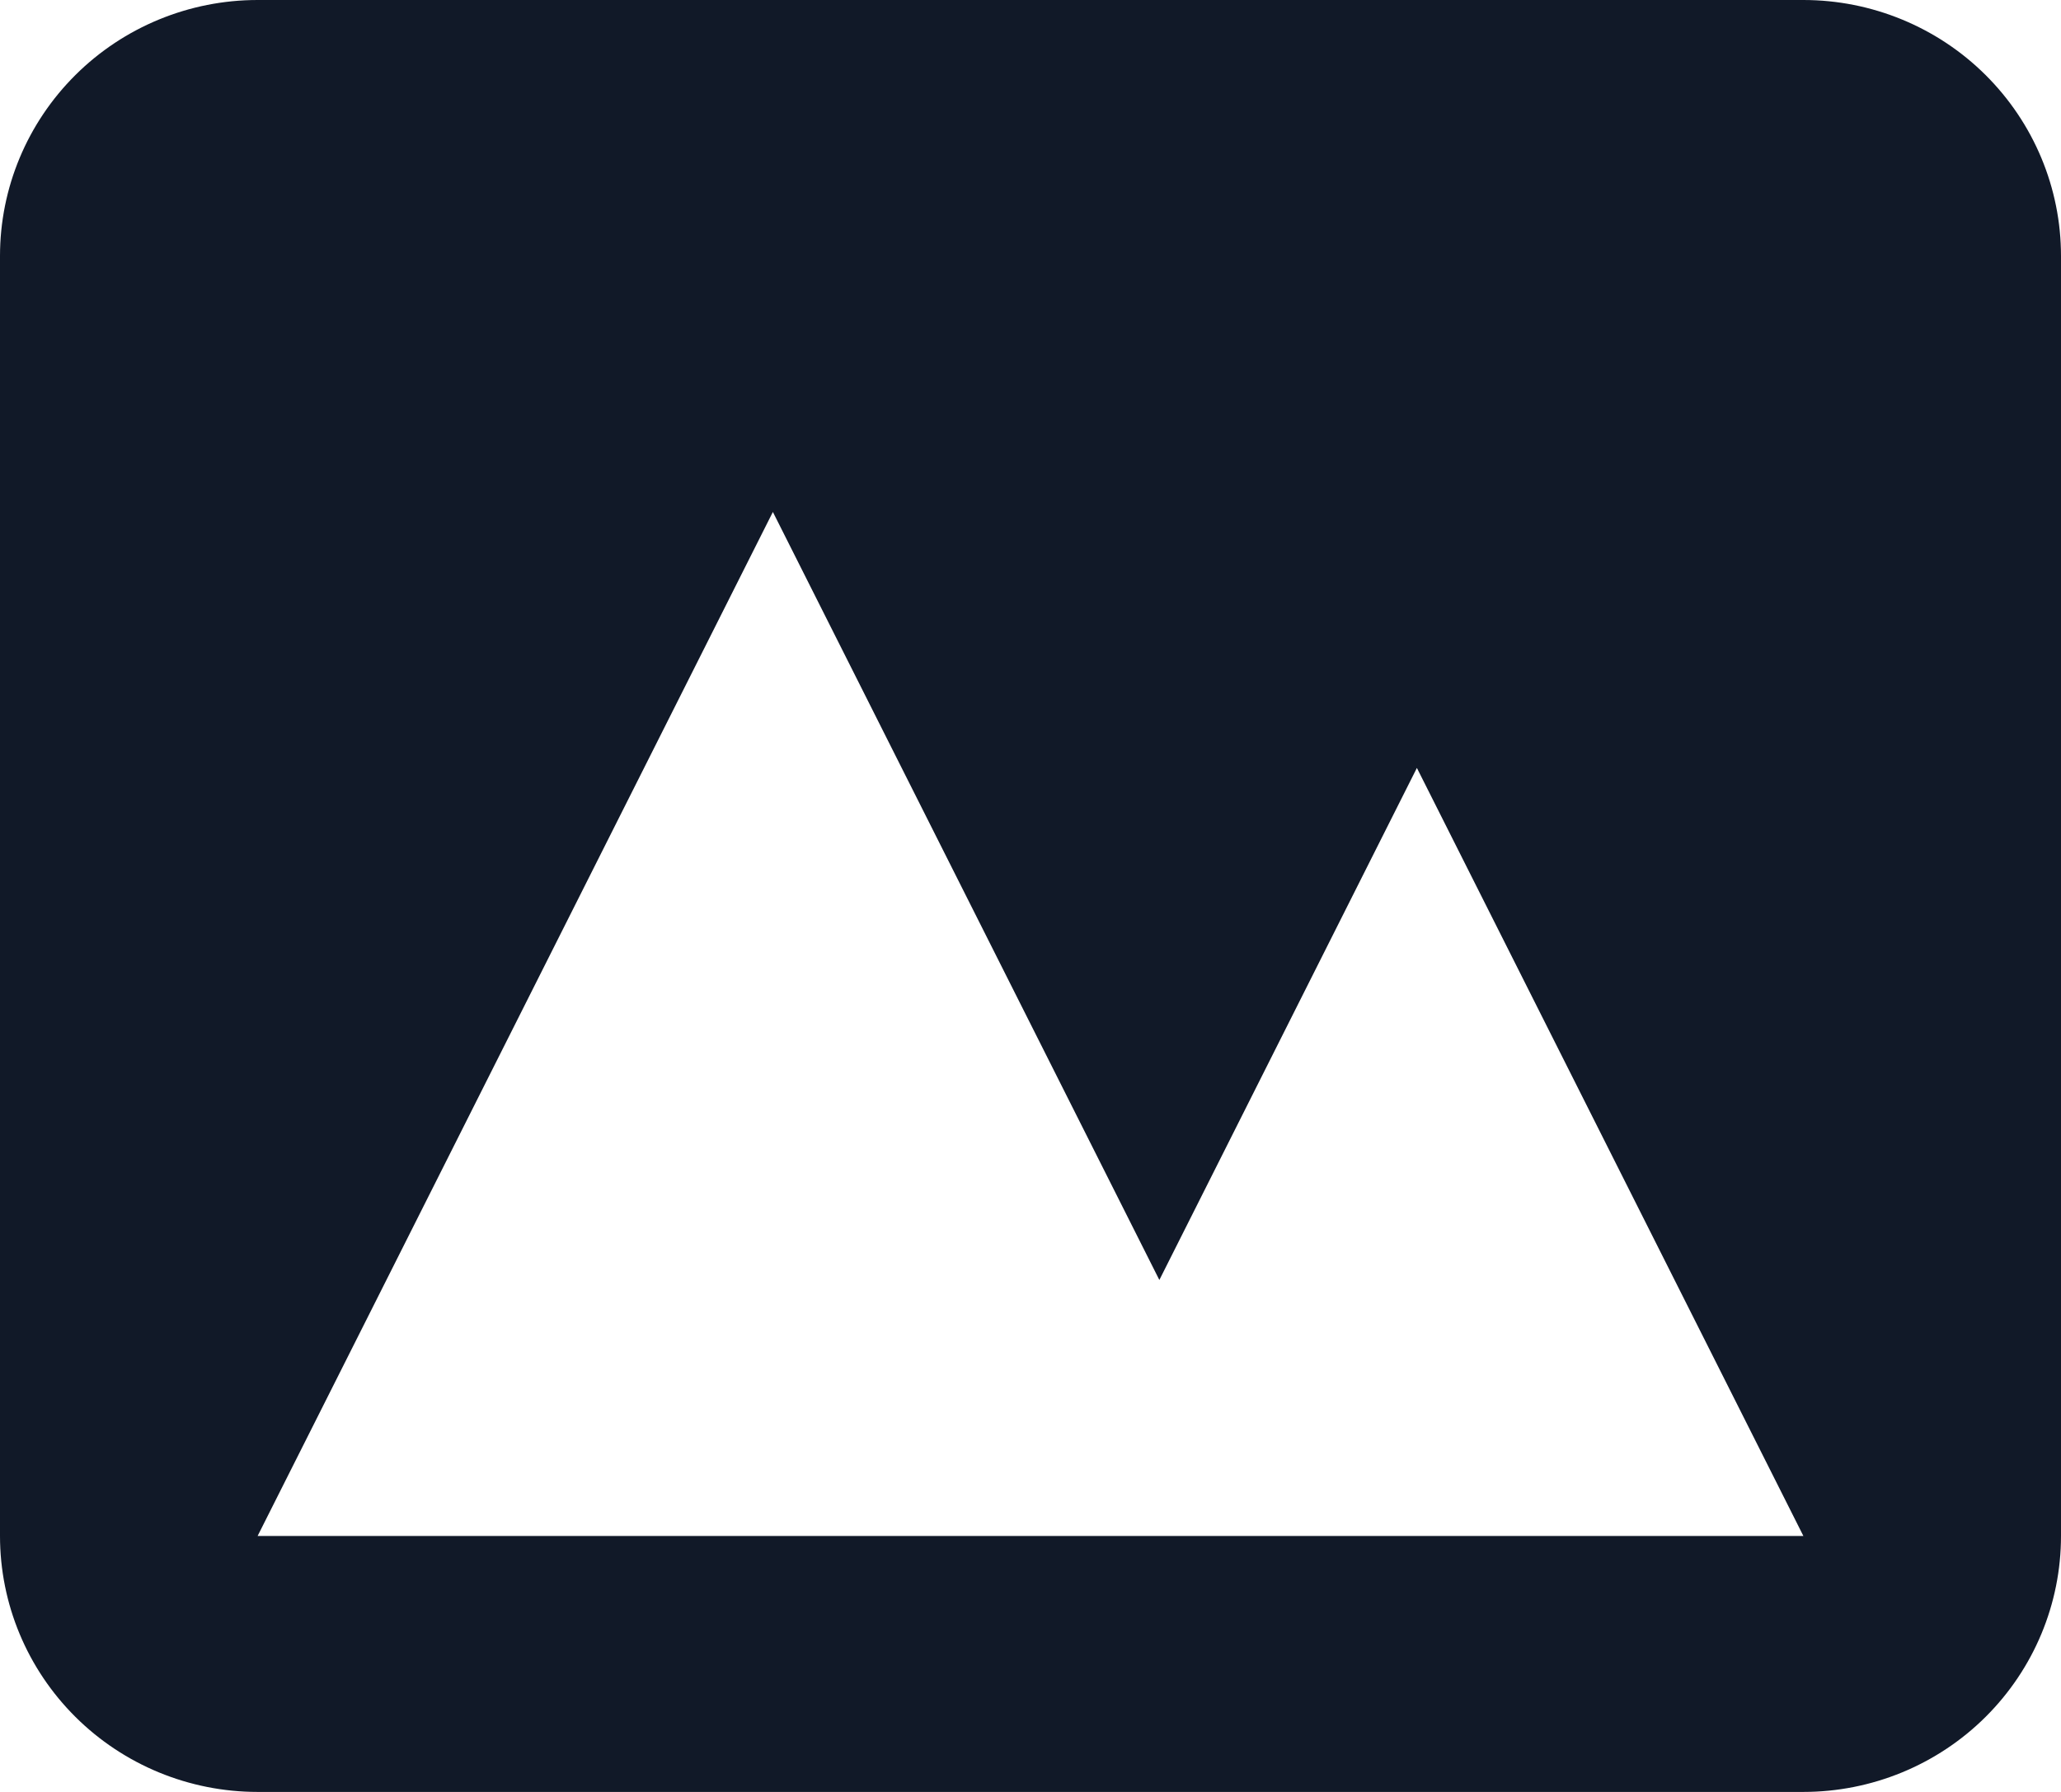 <svg width="23" height="20" viewBox="0 0 23 20" fill="none" xmlns="http://www.w3.org/2000/svg">
<path fill-rule="evenodd" clip-rule="evenodd" d="M2.875 0C2.112 0 1.381 0.301 0.842 0.837C0.303 1.373 0 2.099 0 2.857V17.143C0 17.901 0.303 18.627 0.842 19.163C1.381 19.699 2.112 20 2.875 20H20.125C20.887 20 21.619 19.699 22.158 19.163C22.697 18.627 23 17.901 23 17.143V2.857C23 2.099 22.697 1.373 22.158 0.837C21.619 0.301 20.887 0 20.125 0H2.875ZM20.125 17.143H2.875L8.625 5.714L12.938 14.286L15.812 8.571L20.125 17.143Z" fill="#111928"/>
</svg>
